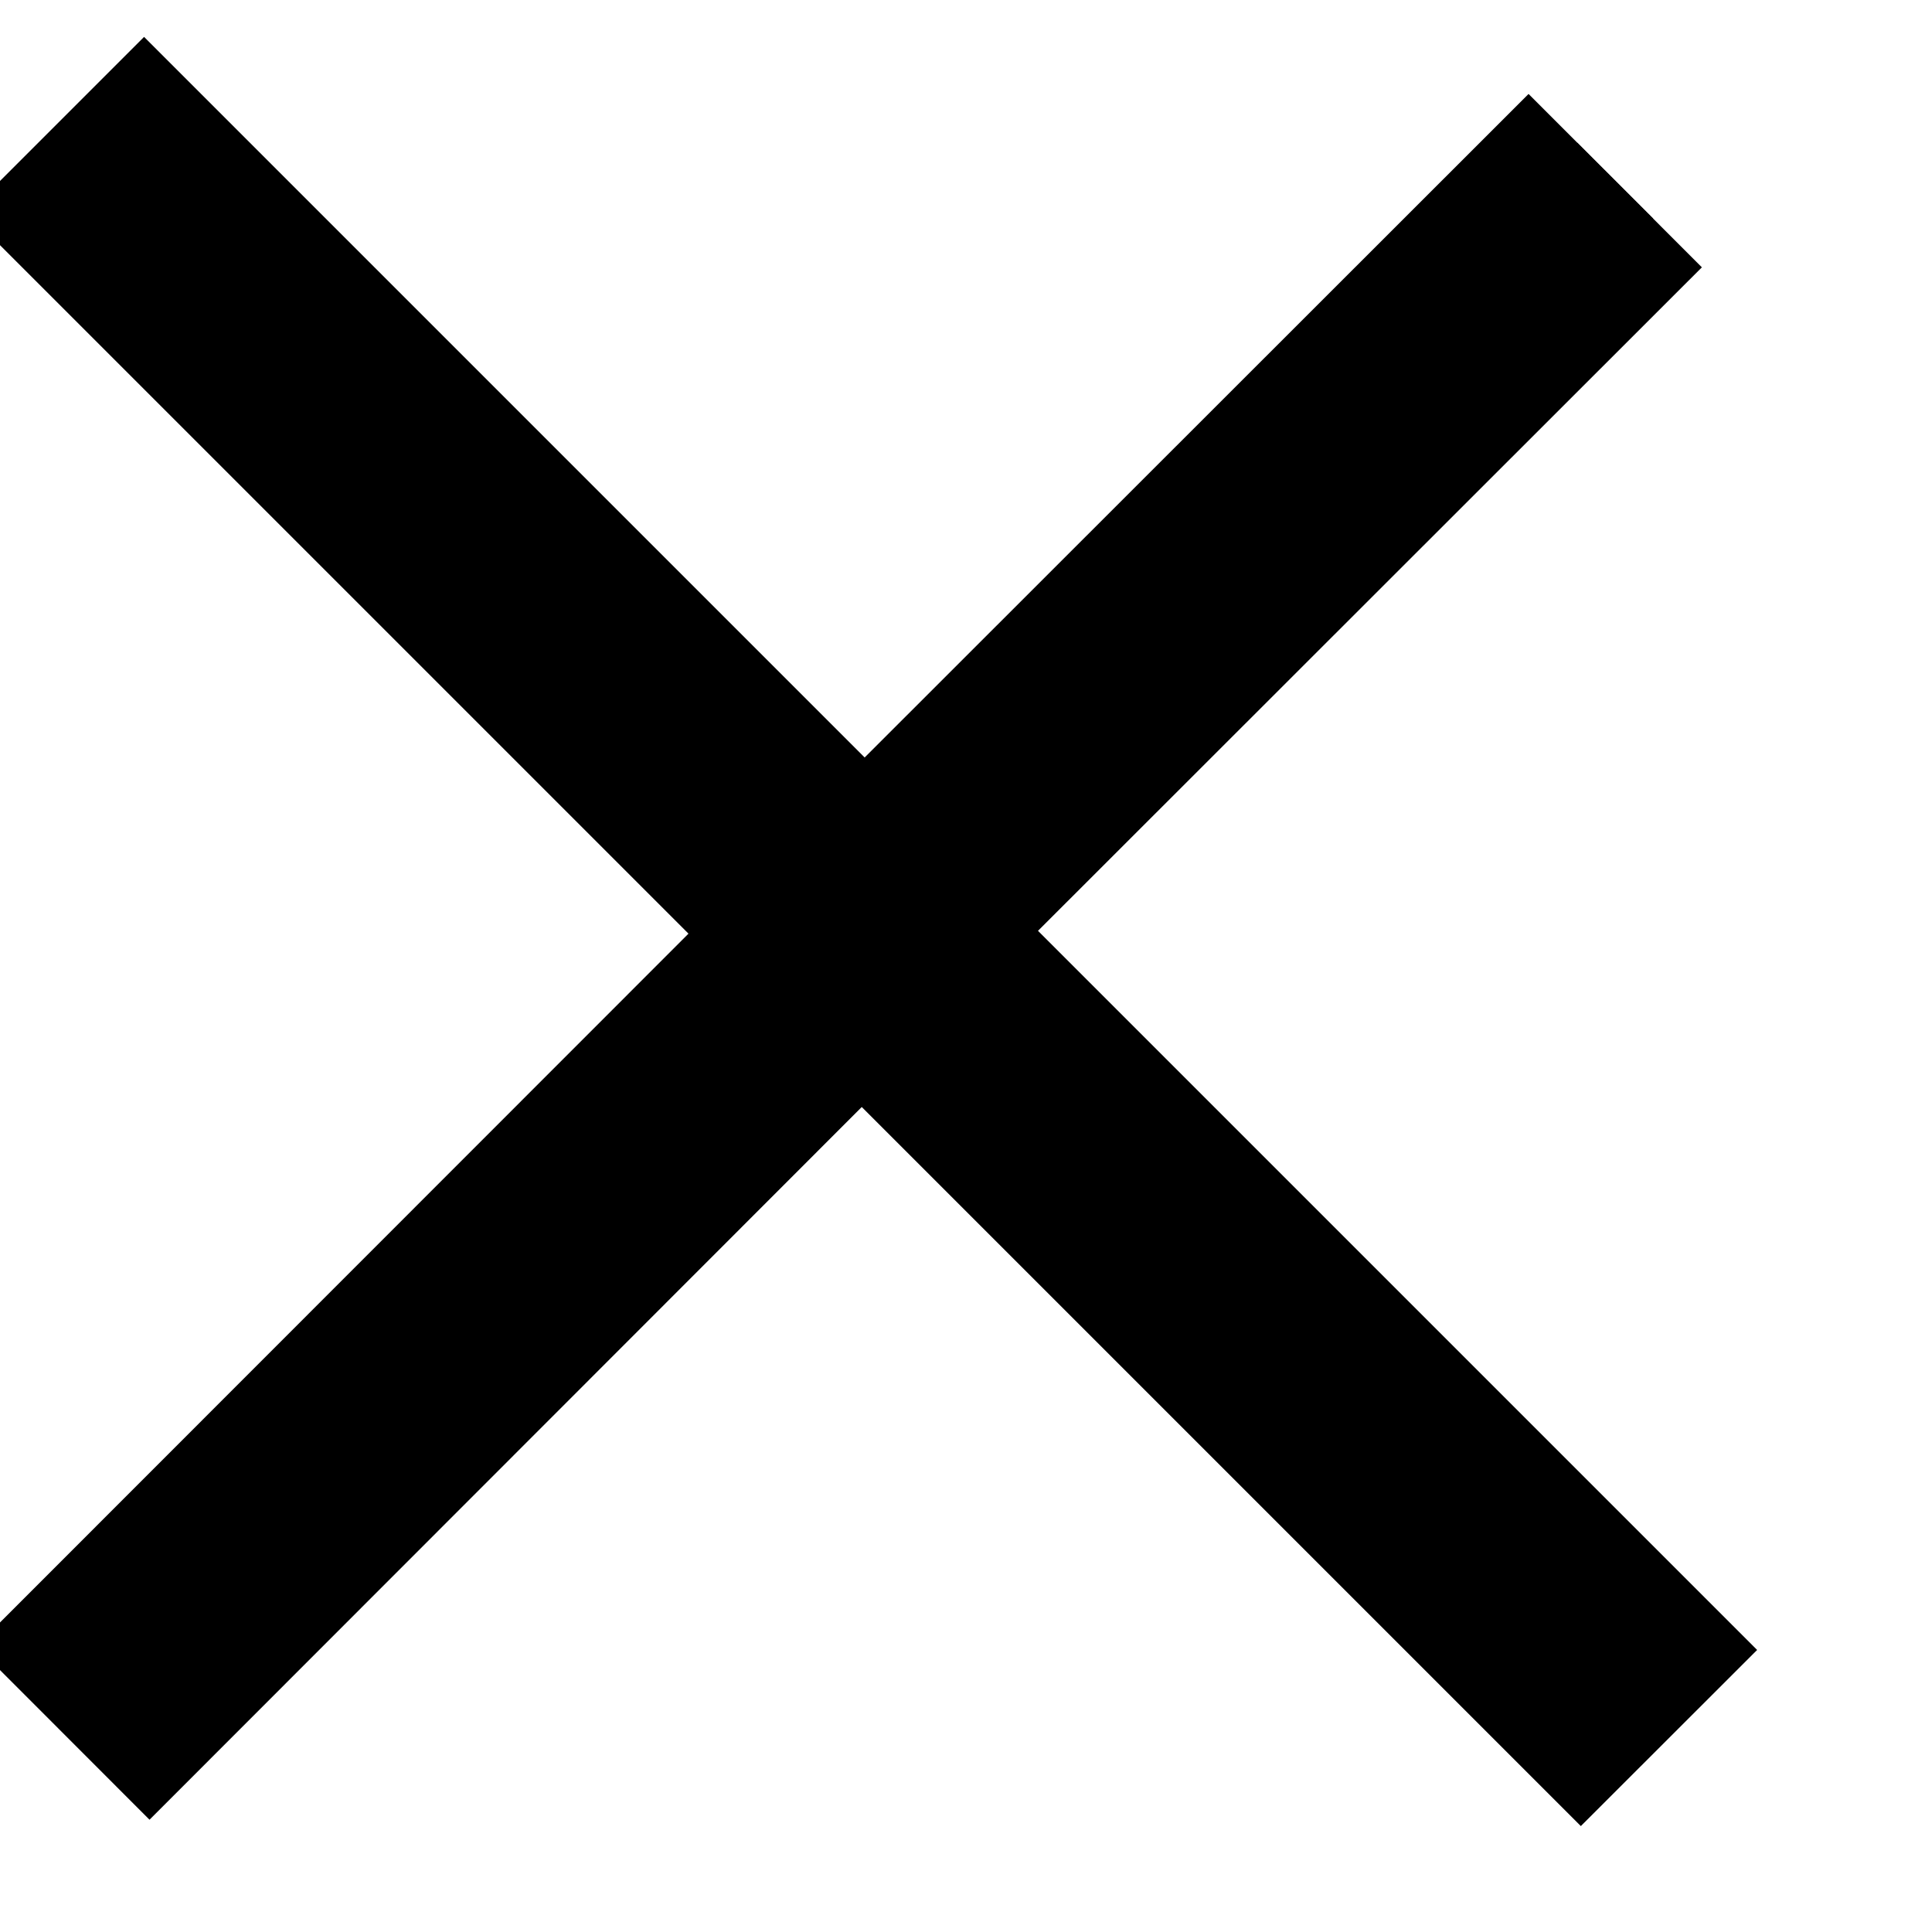 <svg xmlns="http://www.w3.org/2000/svg" width="13" height="13" viewBox="0 0 28 28" stroke="currentColor" stroke-width="2">
<polyline points="23.958,3.167 13.629,13.49 24.051,23.912 22.911,25.051 12.489,14.629 2.167,24.958 1.069,23.859 11.392,13.531 0.949,3.088 2.088,1.949 12.531,12.392 22.86,2.069"></polyline>
</svg>